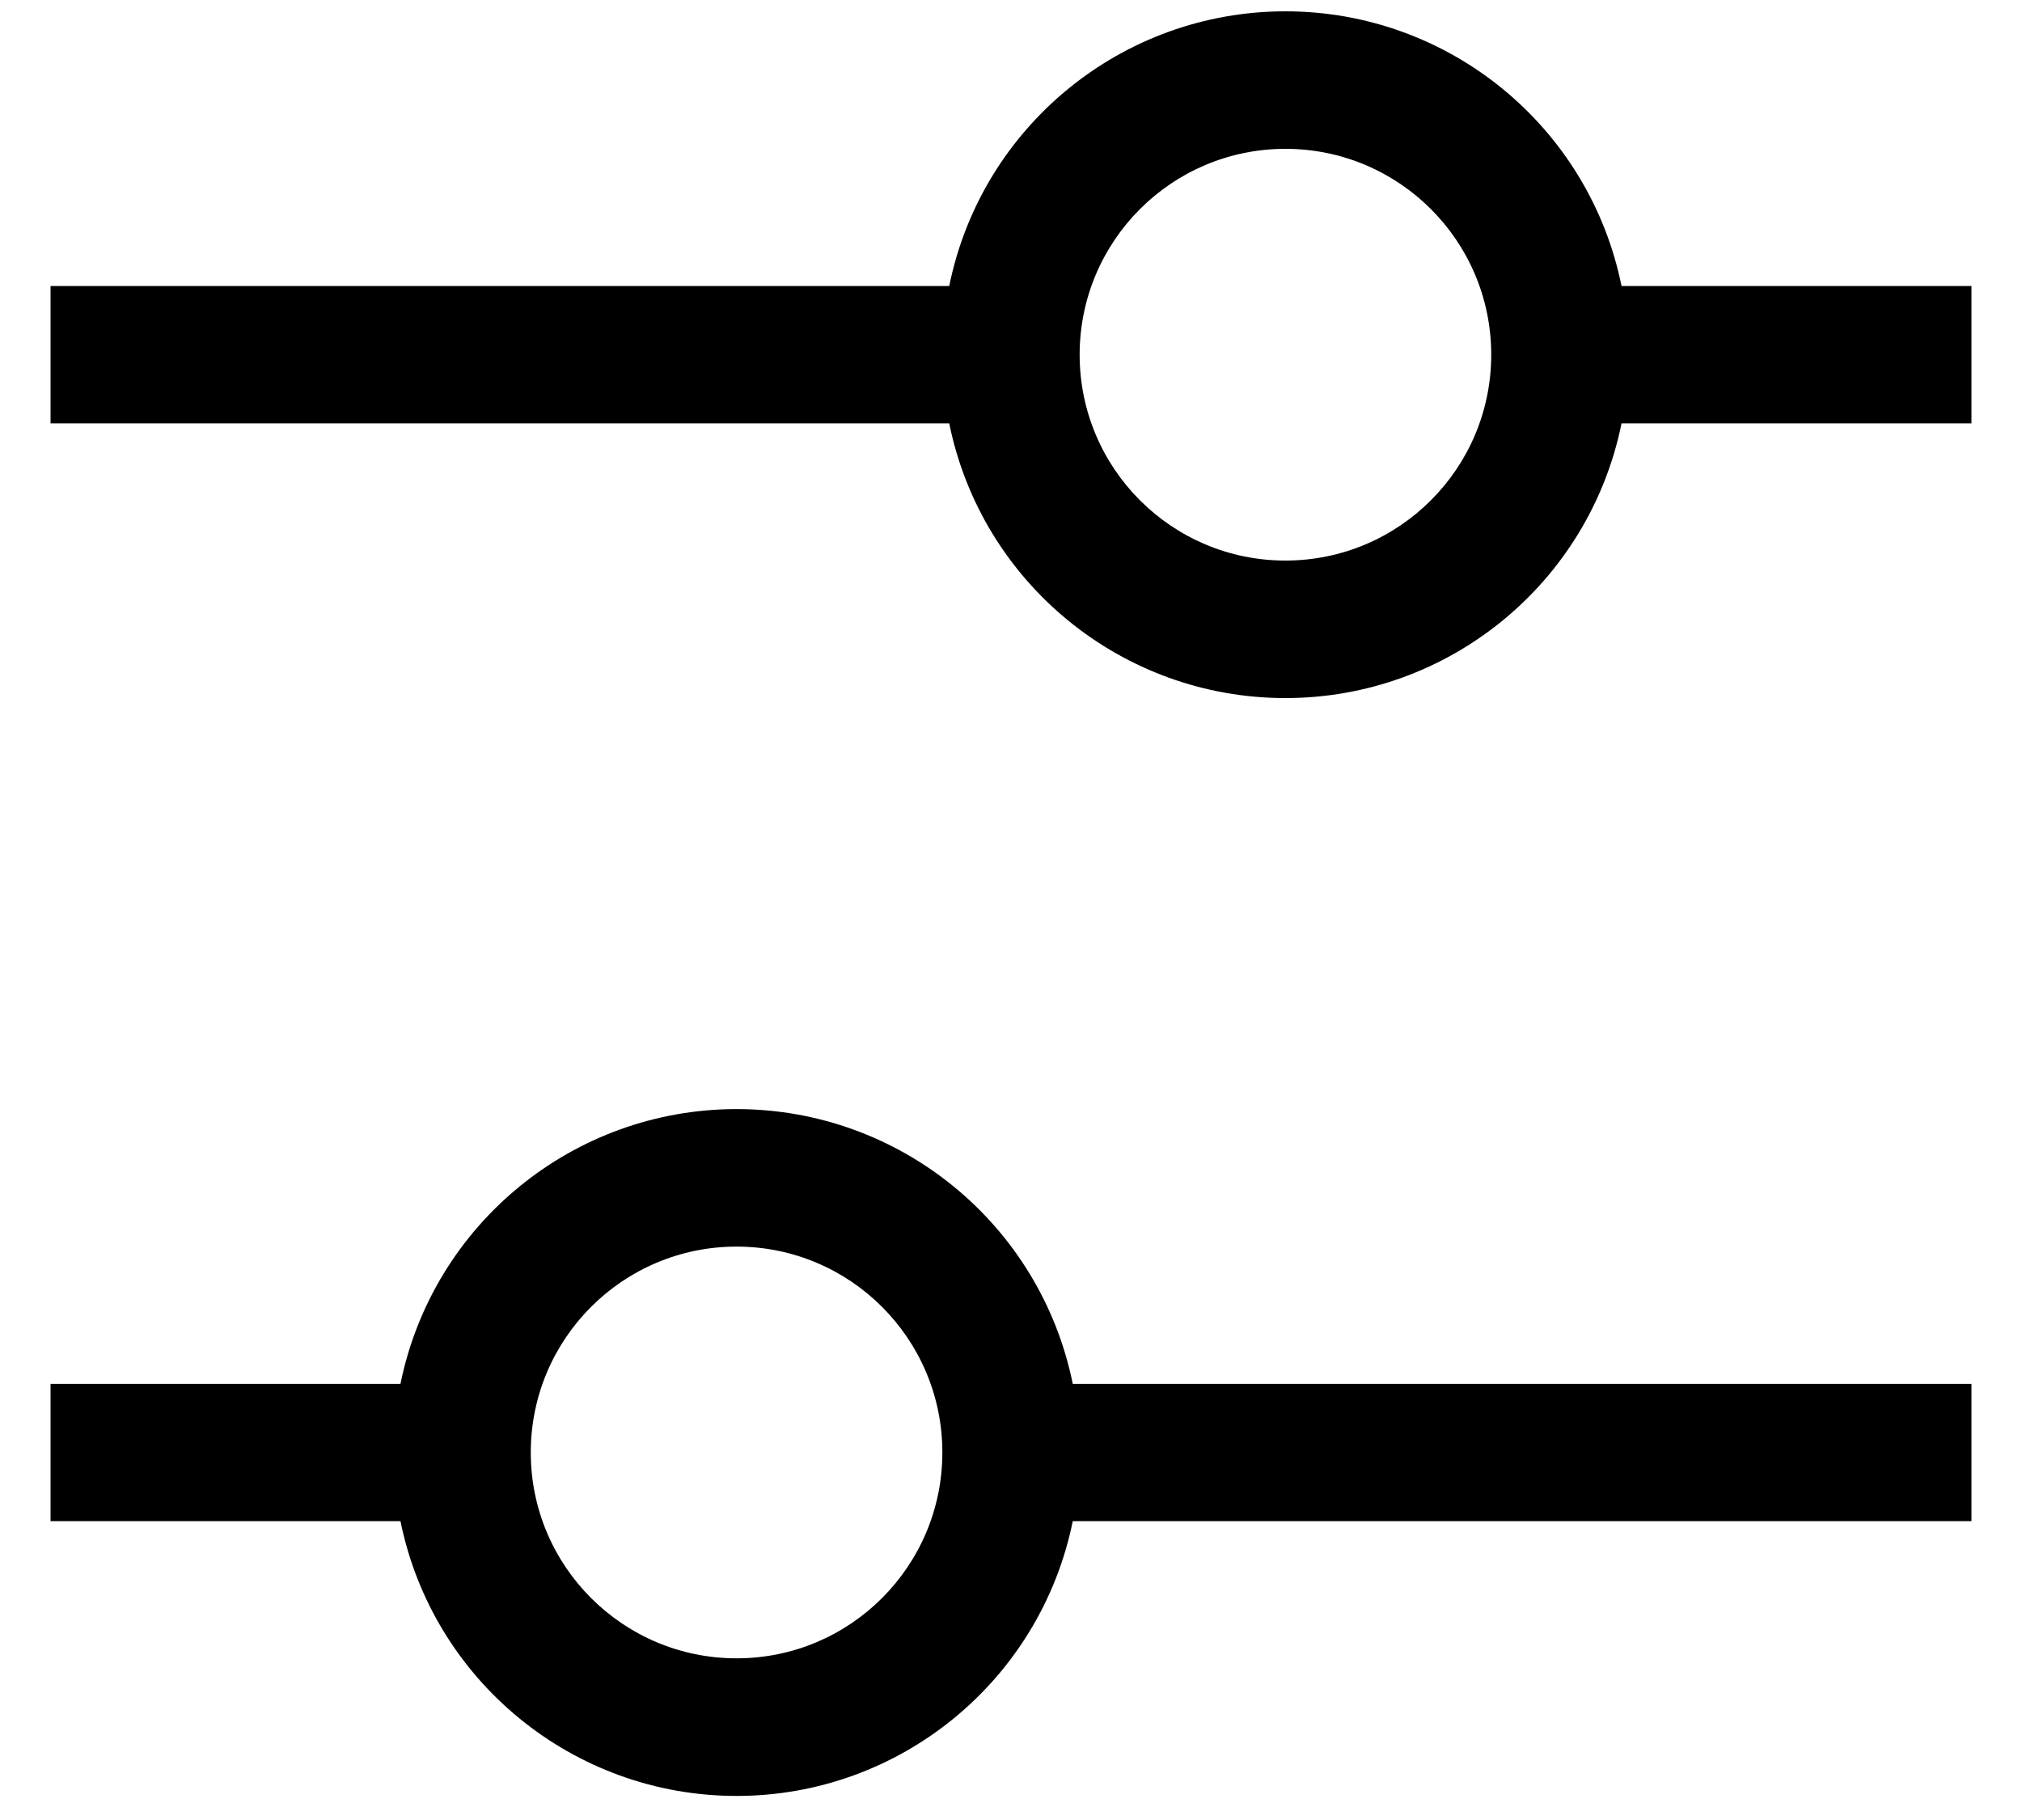 <svg width="20" height="18" viewBox="0 0 20 18" fill="none" xmlns="http://www.w3.org/2000/svg">
<path fill-rule="evenodd" clip-rule="evenodd" d="M19.5 2.829H16.039C15.718 1.248 14.328 0.112 12.714 0.112C11.101 0.112 9.71 1.248 9.389 2.829H0.5V4.187H9.389C9.71 5.768 11.101 6.904 12.714 6.904C14.328 6.904 15.718 5.768 16.039 4.187H19.5V2.829ZM12.714 5.544C11.59 5.544 10.679 4.632 10.679 3.508C10.679 2.384 11.59 1.472 12.714 1.472C13.839 1.472 14.75 2.384 14.75 3.508C14.75 4.632 13.839 5.544 12.714 5.544ZM0.5 15.044H3.961C4.282 16.625 5.672 17.762 7.286 17.762C8.899 17.762 10.29 16.625 10.611 15.044H19.5V13.687H10.611C10.29 12.105 8.899 10.969 7.286 10.969C5.672 10.969 4.282 12.105 3.961 13.687H0.5V15.044ZM5.25 14.365C5.25 13.241 6.161 12.329 7.286 12.329C8.41 12.329 9.321 13.241 9.321 14.365C9.321 15.489 8.41 16.401 7.286 16.401C6.161 16.401 5.25 15.489 5.25 14.365Z" fill="black"/>
</svg>
